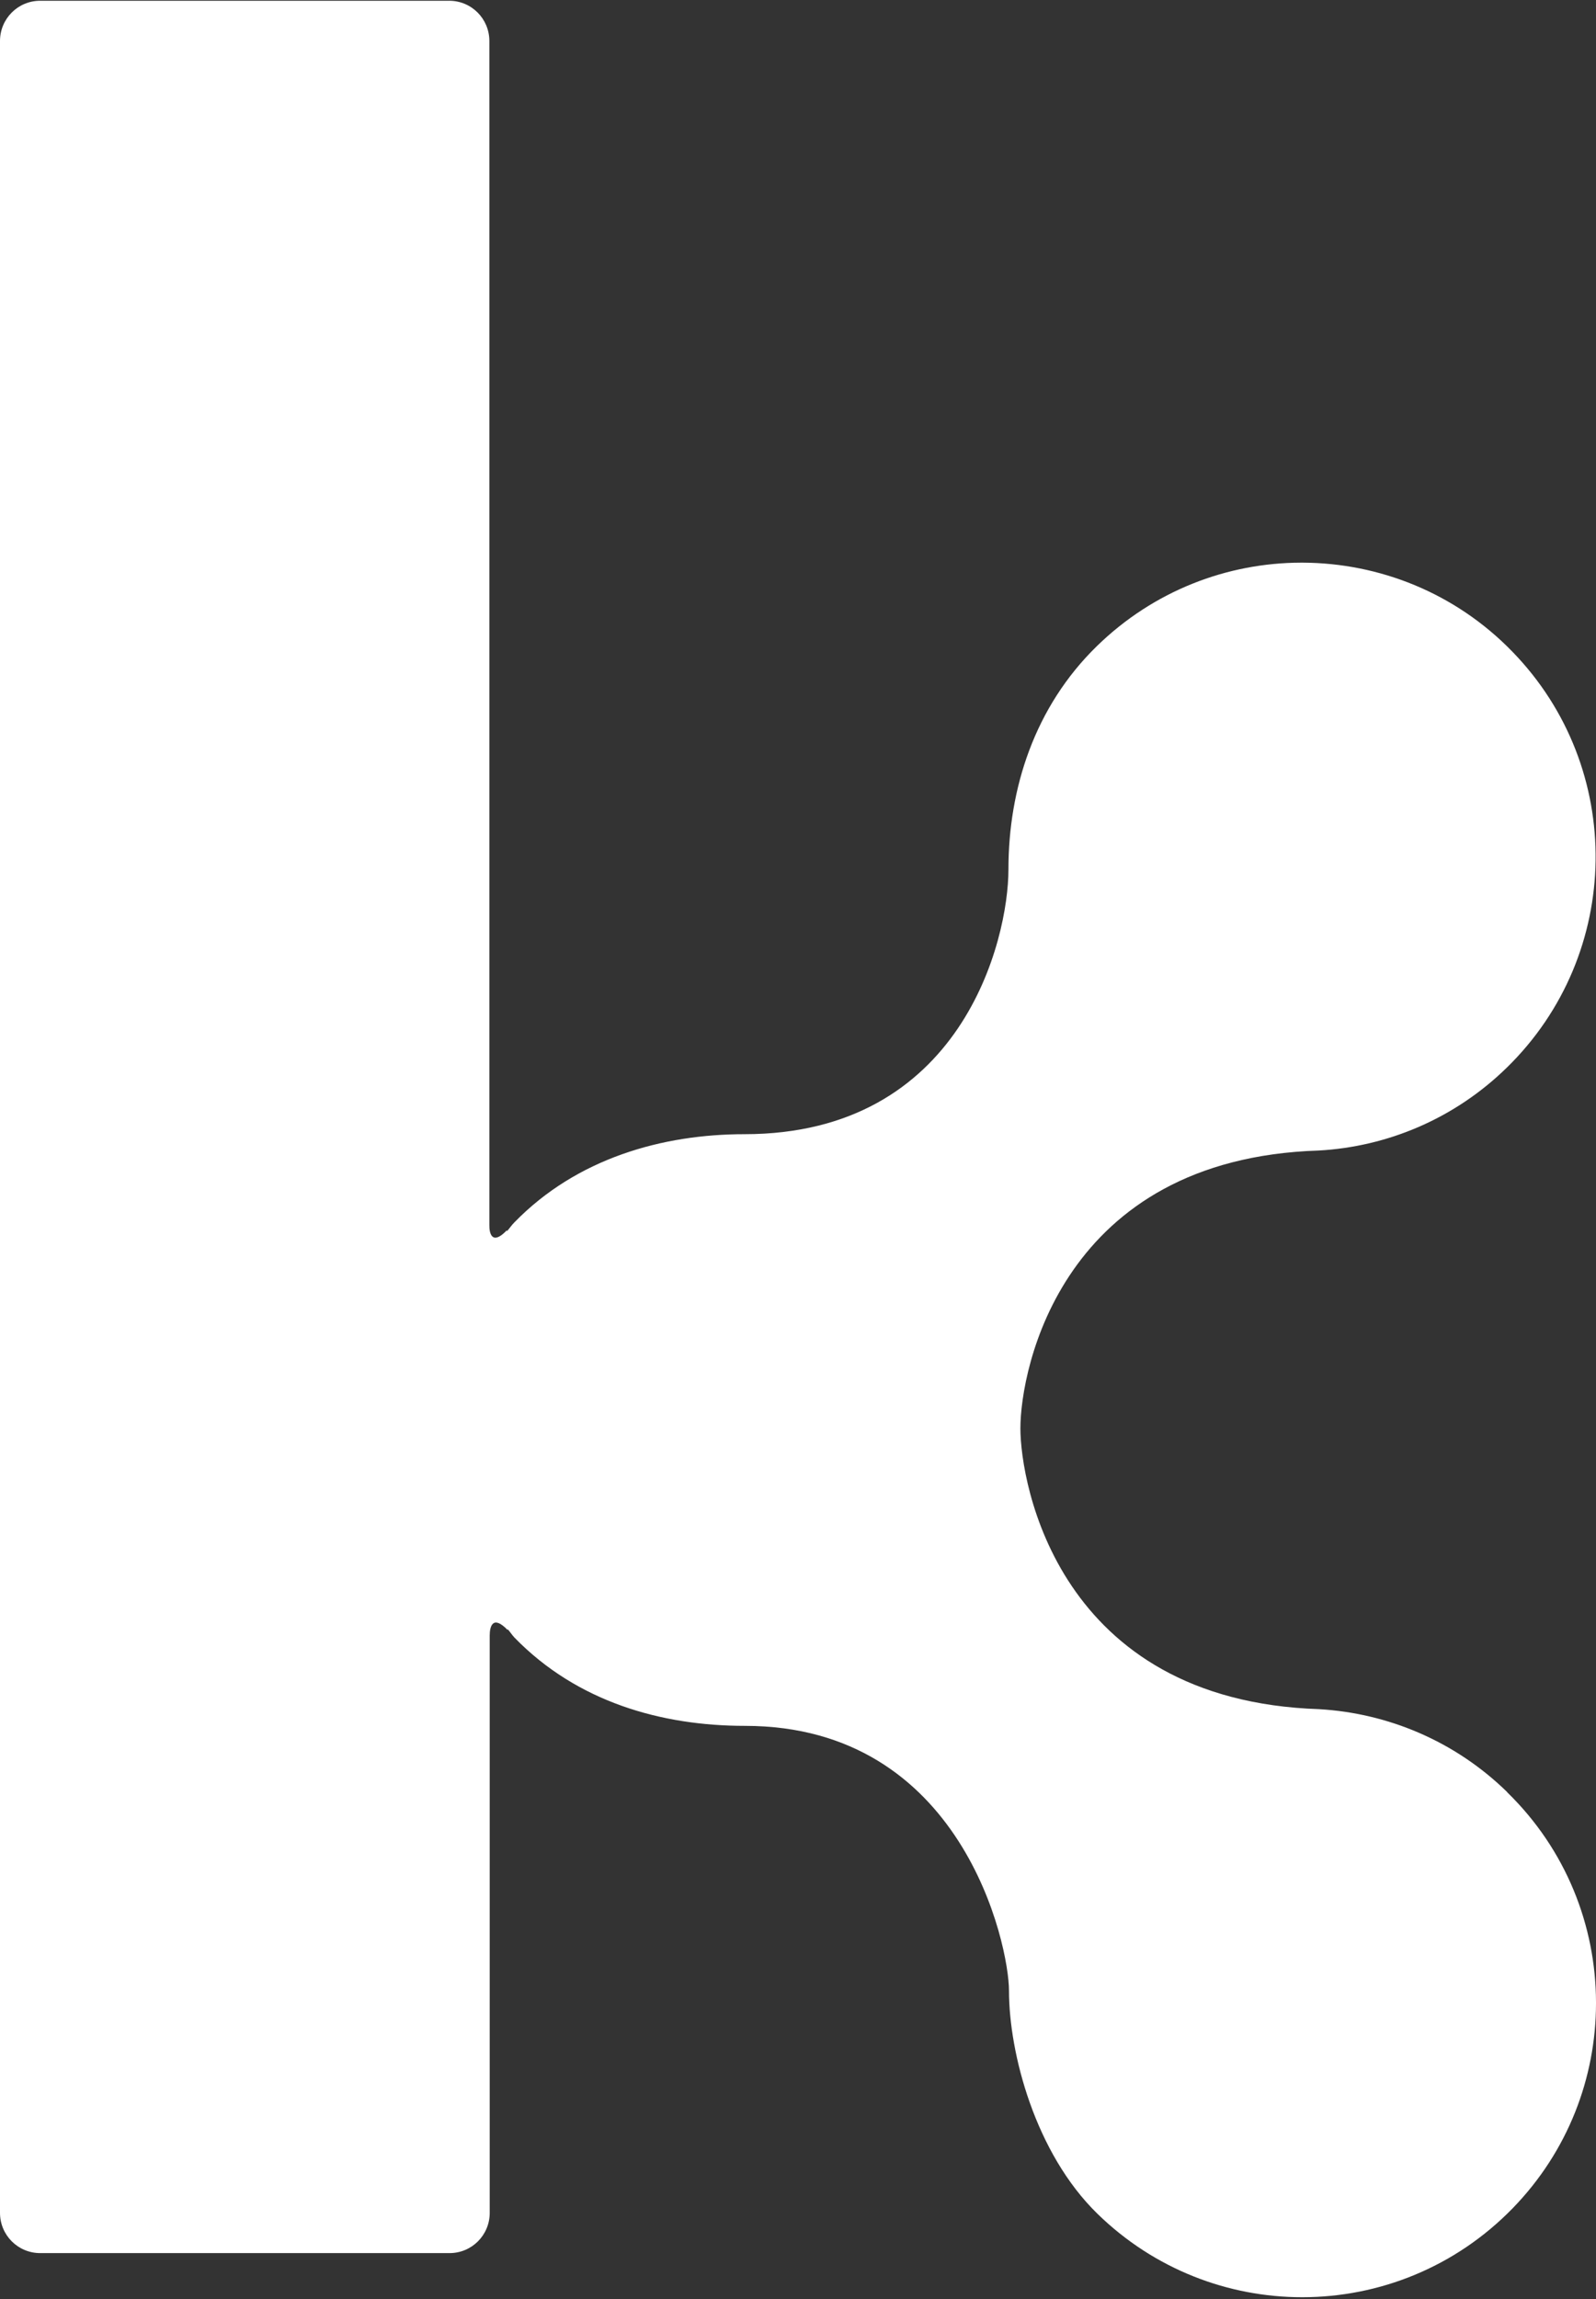 <svg width="514" height="740" viewBox="0 0 514 740" fill="none" xmlns="http://www.w3.org/2000/svg">
<rect x="0" y="0" width="514" height="740" fill="#333333" stroke="none"/>
<path d="M485.409 576.808C468.429 560.218 446.781 551.397 424.842 550.112H424.9C340.702 547.366 328.624 477.384 328.624 459.742C328.624 440.464 341.986 372.935 424.725 370.307C446.665 369.08 468.312 360.201 485.292 343.61C522.694 307.1 523.511 247.165 487.043 209.72C468.604 190.735 444.097 181.213 419.591 181.096H418.949C395.259 181.155 371.569 190.092 353.247 207.968C333.175 227.537 324.773 253.825 324.773 279.82C324.773 302.602 309.719 365.049 239.758 365.049C213.442 365.049 185.785 372.76 165.654 393.439C164.779 394.316 164.079 395.367 163.262 396.302V395.951C158.477 400.975 157.543 397.003 157.602 394.257V13.208C157.602 6.023 151.825 0.24 144.648 0.24H12.954C5.777 0.24 0 6.023 0 13.208V712.217C0 719.402 5.777 725.185 12.954 725.185H144.765C151.942 725.185 157.718 719.402 157.718 712.217V526.336C157.718 523.591 158.652 519.618 163.495 524.642V524.35C164.254 525.226 164.895 526.219 165.712 527.096C185.901 547.833 213.092 555.486 239.933 555.486C309.952 555.486 324.948 626.053 324.948 640.715C324.948 660.869 333.409 692.998 353.422 712.509C371.802 730.443 395.609 739.38 419.357 739.38H419.416C444.039 739.38 468.604 729.8 487.159 710.756C505.014 692.414 513.942 668.697 514 644.98V644.395C513.942 619.861 504.372 595.326 485.409 576.866" fill="white"></path>
</svg>
